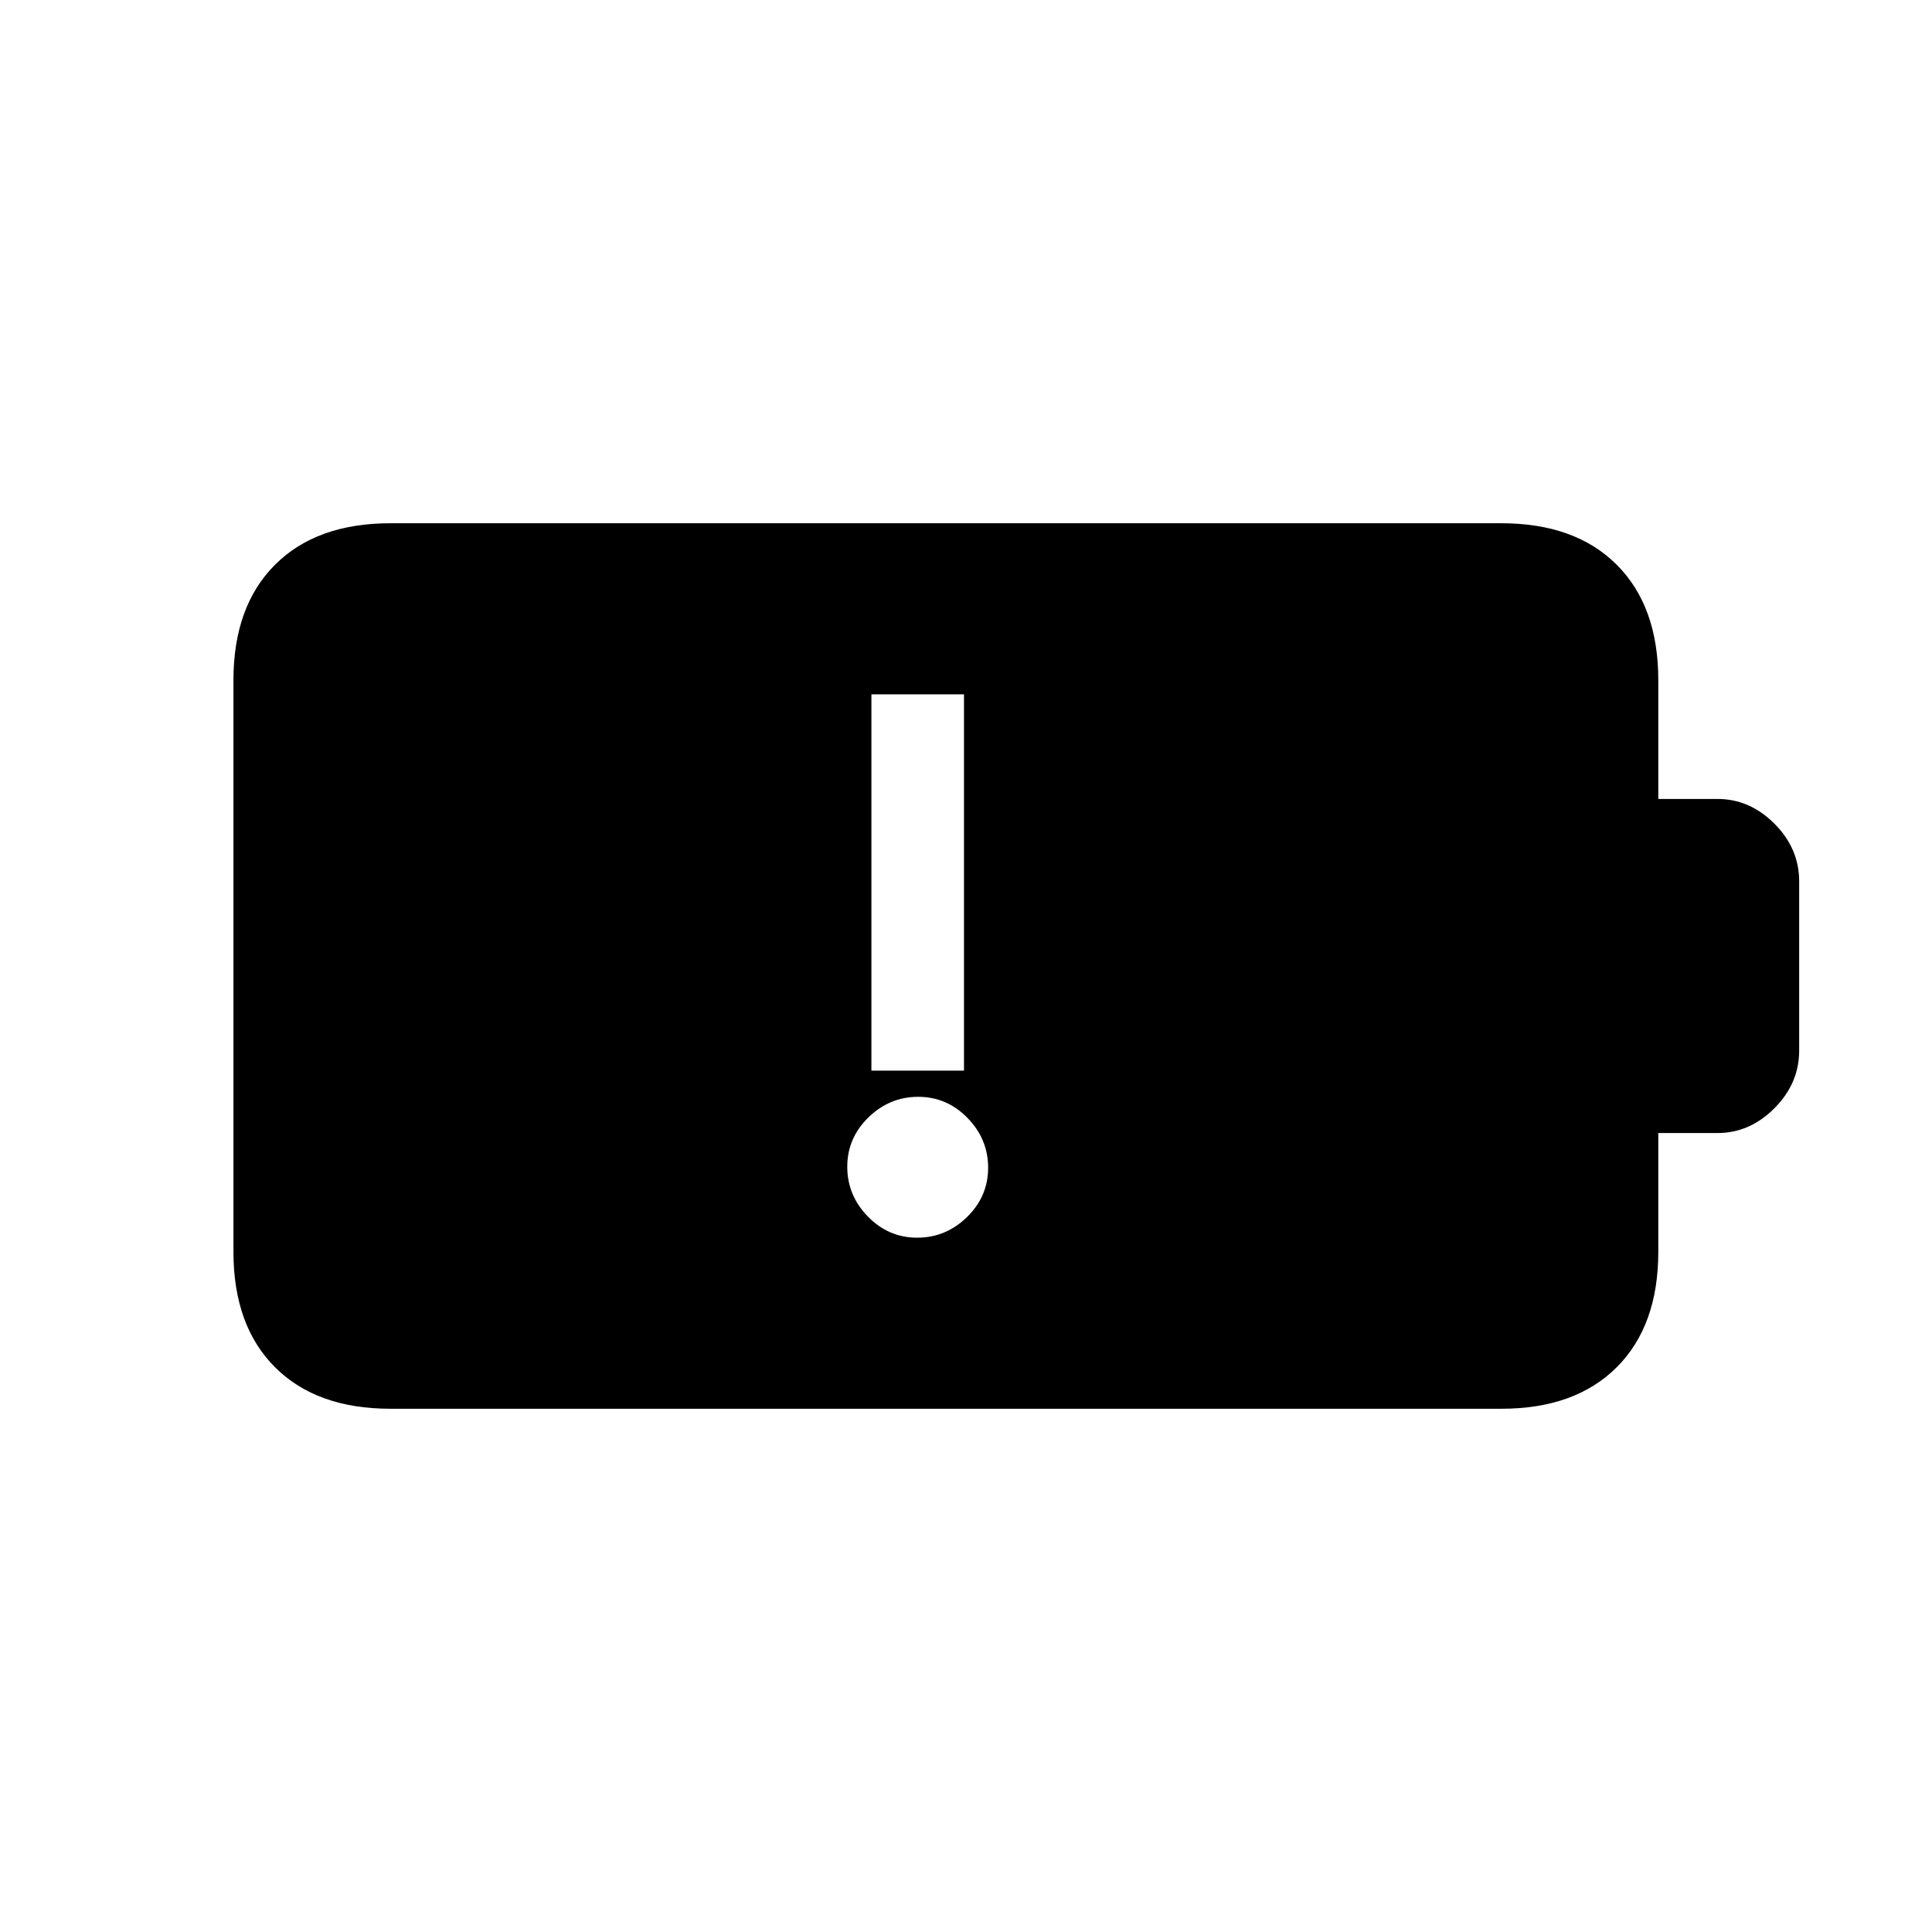 <svg xmlns="http://www.w3.org/2000/svg" height="20" viewBox="0 -960 960 960" width="20"><path d="M455.75-345q14.25 0 24.75-10.25 10.5-10.26 10.5-24.5 0-14.25-10.25-24.75-10.26-10.5-24.5-10.5-14.25 0-24.75 10.25-10.5 10.26-10.5 24.5 0 14.25 10.25 24.75 10.26 10.5 24.5 10.5ZM433-428h46v-187h-46v187ZM194-260q-36.73 0-57.36-20.64Q116-301.27 116-338v-284q0-36.72 20.64-57.36Q157.27-700 194-700h552q36.72 0 57.36 20.64T824-622v59h29.44q15.98 0 28.27 12.29T894-522v84q0 16.33-12.29 28.67Q869.42-397 853.44-397H824v59q0 36.73-20.64 57.36Q782.72-260 746-260H194Z"/></svg>